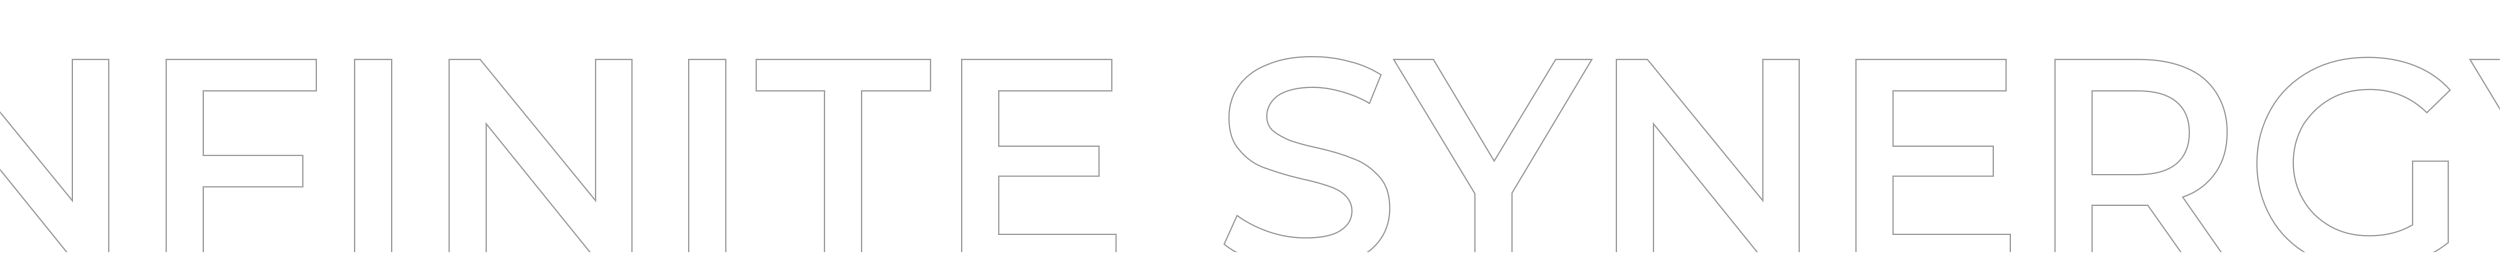 <svg width="1920" height="194" viewBox="0 0 1920 194" fill="none" xmlns="http://www.w3.org/2000/svg">
<mask id="mask0_576_33172" style="mask-type:alpha" maskUnits="userSpaceOnUse" x="0" y="0" width="1920" height="194">
<rect width="1920" height="194" fill="#D9D9D9"/>
</mask>
<g mask="url(#mask0_576_33172)">
<g opacity="0.5">
<path d="M55.576 152.732V45.679H83.512V204.098H59.682L-27.52 96.184L-28.409 95.084V96.499V203.552H-56.891V45.679H-33.06L54.689 153.048L55.576 154.134V152.732Z" stroke="#373740"/>
<path d="M156.622 69.793H156.122V70.293V118.883V119.383H156.622H232.556V143.497H156.622H156.122V143.997V204.643H127.641V45.679H242.929V69.793H156.622Z" stroke="#373740"/>
<path d="M272.324 45.679H300.806V204.098H272.324V45.679Z" stroke="#373740"/>
<path d="M457.4 152.732V45.679H485.336V204.098H461.507L374.304 96.184L373.415 95.084V96.499V203.552H344.934V45.679H368.764L456.513 153.048L457.4 154.134V152.732Z" stroke="#373740"/>
<path d="M528.922 45.679H557.403V204.098H528.922V45.679Z" stroke="#373740"/>
<path d="M632.701 69.793H632.201H580.789V45.679H714.64V69.793H662.182H661.682V70.293V204.098H633.201V70.793H633.247V70.293V69.793H632.701Z" stroke="#373740"/>
<path d="M767.548 179.984H857.131V203.552H738.566V45.679H853.855V69.793H767.548H767.048V70.293V111.785V112.285H767.548H844.028V135.307H767.548H767.048V135.807V179.484V179.984H767.548Z" stroke="#373740"/>
<path d="M966.983 200.853L966.973 200.849L966.962 200.846C955.723 197.635 946.613 192.847 940.14 187.536L950.1 165.519C956.611 170.315 964.666 174.568 973.756 177.776C983.091 181.071 992.974 182.718 1002.31 182.718C1014.35 182.718 1023.2 181.081 1029.33 177.181C1035.47 173.278 1038.3 168.214 1038.3 162.018C1038.3 157.509 1036.6 153.563 1033.24 150.2C1029.89 146.847 1025.44 144.631 1020.49 142.981C1015.56 141.34 1008.45 139.15 1000.23 137.507C988.252 134.784 978.448 131.516 970.815 128.79C963.265 126.094 956.787 121.237 951.925 115.295L951.917 115.285L951.908 115.276C946.556 109.388 943.849 101.332 943.849 90.498C943.849 81.848 946.01 73.762 950.858 66.761C955.715 59.744 962.733 53.803 972.466 50.017L972.477 50.013L972.488 50.008C982.236 45.676 993.629 43.5 1007.77 43.5C1017.56 43.5 1026.79 44.587 1036.57 47.303L1036.58 47.306L1036.59 47.308C1045.65 49.441 1053.67 53.146 1060.65 57.4L1051.75 79.391C1044.77 75.172 1037.78 72.503 1030.29 70.363C1022.61 68.168 1015.47 67.068 1008.32 67.068C996.798 67.068 987.958 69.261 981.844 73.152L981.834 73.157L981.825 73.164C976.253 77.064 972.877 82.667 972.877 89.406C972.877 93.907 974.569 97.876 977.97 100.709C981.304 103.488 985.729 105.695 990.644 107.88L990.666 107.889L990.689 107.897C995.612 109.538 1002.73 111.728 1010.94 113.371C1022.94 116.098 1032.18 118.819 1039.79 122.077L1039.8 122.083L1039.81 122.088C1047.36 124.784 1053.85 129.643 1059.27 135.603C1064.62 141.493 1067.33 149.55 1067.33 159.834C1067.33 168.484 1065.17 176.57 1060.32 183.572C1055.47 190.576 1048.45 195.984 1038.69 200.324C1028.94 204.656 1017.55 206.831 1003.41 206.832C990.344 206.287 978.386 204.653 966.983 200.853Z" stroke="#373740"/>
<path d="M1161.29 148.108L1161.22 148.226V148.364V204.098H1132.74V148.91V148.771L1132.67 148.651L1070.34 45.679H1100.84L1147.1 122.961L1147.53 123.674L1147.96 122.963L1194.76 45.679H1222.53L1161.29 148.108Z" stroke="#373740"/>
<path d="M1353.86 152.732V45.679H1381.8V204.098H1357.97L1270.76 96.184L1269.88 95.084V96.499V203.552H1241.39V45.679H1265.23L1352.97 153.048L1353.86 154.134V152.732Z" stroke="#373740"/>
<path d="M1454.36 179.984H1543.94V203.552H1425.38V45.679H1540.66V69.793H1454.36H1453.86V70.293V111.785V112.285H1454.36H1530.84V135.307H1454.36H1453.86V135.807V179.484V179.984H1454.36Z" stroke="#373740"/>
<path d="M1606.73 158.191V204.098H1578.25V45.679H1643.26C1656.86 45.679 1668.8 47.854 1679.1 52.191C1689.38 56.52 1696.94 63.005 1702.35 71.65C1707.75 80.299 1710.46 90.032 1710.46 101.412C1710.46 113.345 1707.75 123.614 1701.81 132.248C1695.86 140.898 1687.76 147.382 1676.94 151.168L1676.32 151.386L1676.7 151.926L1712.73 203.552H1682.02H1681.9L1649.67 157.903L1649.53 157.691H1649.27H1649.26H1649.25H1649.24H1649.23H1649.22H1649.21H1649.2H1649.19H1649.18H1649.17H1649.16H1649.15H1649.14H1649.13H1649.12H1649.11H1649.1H1649.09H1649.08H1649.07H1649.06H1649.06H1649.05H1649.04H1649.03H1649.02H1649.01H1649H1648.99H1648.98H1648.97H1648.96H1648.95H1648.94H1648.93H1648.92H1648.91H1648.9H1648.89H1648.88H1648.87H1648.86H1648.85H1648.84H1648.83H1648.82H1648.81H1648.8H1648.8H1648.79H1648.78H1648.77H1648.76H1648.75H1648.74H1648.73H1648.72H1648.71H1648.7H1648.69H1648.68H1648.67H1648.66H1648.65H1648.64H1648.63H1648.62H1648.61H1648.6H1648.59H1648.58H1648.57H1648.56H1648.55H1648.54H1648.53H1648.52H1648.51H1648.5H1648.49H1648.48H1648.47H1648.47H1648.46H1648.45H1648.44H1648.43H1648.42H1648.41H1648.4H1648.39H1648.38H1648.37H1648.36H1648.35H1648.34H1648.33H1648.32H1648.31H1648.3H1648.29H1648.28H1648.27H1648.26H1648.25H1648.24H1648.23H1648.22H1648.21H1648.2H1648.19H1648.18H1648.17H1648.16H1648.15H1648.14H1648.13H1648.12H1648.11H1648.1H1648.09H1648.08H1648.07H1648.06H1648.05H1648.04H1648.03H1648.02H1648.01H1648H1647.99H1647.98H1647.97H1647.96H1647.95H1647.94H1647.93H1647.92H1647.91H1647.9H1647.89H1647.88H1647.87H1647.86H1647.85H1647.84H1647.83H1647.82H1647.81H1647.8H1647.79H1647.78H1647.77H1647.76H1647.75H1647.74H1647.73H1647.72H1647.71H1647.7H1647.69H1647.68H1647.67H1647.66H1647.65H1647.64H1647.63H1647.62H1647.61H1647.59H1647.58H1647.57H1647.56H1647.55H1647.54H1647.53H1647.52H1647.51H1647.5H1647.49H1647.48H1647.47H1647.46H1647.45H1647.44H1647.43H1647.42H1647.41H1647.4H1647.39H1647.38H1647.37H1647.36H1647.35H1647.33H1647.32H1647.31H1647.3H1647.29H1647.28H1647.27H1647.26H1647.25H1647.24H1647.23H1647.22H1647.21H1647.2H1647.19H1647.18H1647.16H1647.15H1647.14H1647.13H1647.12H1647.11H1647.1H1647.09H1647.08H1647.07H1647.06H1647.05H1647.04H1647.03H1647.01H1647H1646.99H1646.98H1646.97H1646.96H1646.95H1646.94H1646.93H1646.92H1646.91H1646.89H1646.88H1646.87H1646.86H1646.85H1646.84H1646.83H1646.82H1646.81H1646.8H1646.78H1646.77H1646.76H1646.75H1646.74H1646.73H1646.72H1646.71H1646.7H1646.68H1646.67H1646.66H1646.65H1646.64H1646.63H1646.62H1646.61H1646.59H1646.58H1646.57H1646.56H1646.55H1646.54H1646.53H1646.51H1646.5H1646.49H1646.48H1646.47H1646.46H1646.45H1646.43H1646.42H1646.41H1646.4H1646.39H1646.38H1646.37H1646.35H1646.34H1646.33H1646.32H1646.31H1646.3H1646.28H1646.27H1646.26H1646.25H1646.24H1646.23H1646.21H1646.2H1646.19H1646.18H1646.17H1646.16H1646.14H1646.13H1646.12H1646.11H1646.1H1646.08H1646.07H1646.06H1646.05H1646.04H1646.02H1646.01H1646H1645.99H1645.98H1645.96H1645.95H1645.94H1645.93H1645.92H1645.9H1645.89H1645.88H1645.87H1645.86H1645.84H1645.83H1645.82H1645.81H1645.79H1645.78H1645.77H1645.76H1645.75H1645.73H1645.72H1645.71H1645.7H1645.68H1645.67H1645.66H1645.65H1645.63H1645.62H1645.61H1645.6H1645.58H1645.57H1645.56H1645.55H1645.53H1645.52H1645.51H1645.5H1645.48H1645.47H1645.46H1645.44H1645.43H1645.42H1645.41H1645.39H1645.38H1645.37H1645.35H1645.34H1645.33H1645.32H1645.3H1645.29H1645.28H1645.26H1645.25H1645.24H1645.23H1645.21H1645.2H1645.19H1645.17H1645.16H1645.15H1645.13H1645.12H1645.11H1645.09H1645.08H1645.07H1645.05H1645.04H1645.03H1645.01H1645H1644.99H1644.97H1644.96H1644.95H1644.93H1644.92H1644.91H1644.89H1644.88H1644.87H1644.85H1644.84H1644.83H1644.81H1644.8H1644.78H1644.77H1644.76H1644.74H1644.73H1644.72H1644.7H1644.69H1644.67H1644.66H1644.65H1644.63H1644.62H1644.6H1644.59H1644.58H1644.56H1644.55H1644.53H1644.52H1644.51H1644.49H1644.48H1644.46H1644.45H1644.44H1644.42H1644.41H1644.39H1644.38H1644.36H1644.35H1644.34H1644.32H1644.31H1644.29H1644.28H1644.26H1644.25H1644.24H1644.22H1644.21H1644.19H1644.18H1644.16H1644.15H1644.13H1644.12H1644.1H1644.09H1644.07H1644.06H1644.04H1644.03H1644.02H1644H1643.99H1643.97H1643.96H1643.94H1643.93H1643.91H1643.9H1643.88H1643.87H1643.85H1643.84H1643.82H1643.81H1643.79H1643.78H1643.76H1643.74H1643.73H1643.71H1643.7H1643.68H1643.67H1643.65H1643.64H1643.62H1643.61H1643.59H1643.58H1643.56H1643.54H1643.53H1643.51H1643.5H1643.48H1643.47H1643.45H1643.44H1643.42H1643.4H1643.39H1643.37H1643.36H1643.34H1643.32H1643.31H1643.29H1643.28H1643.26H1607.23H1606.73V158.191ZM1607.23 69.793H1606.73V70.293V133.623V134.123H1607.23H1641.62C1654.78 134.123 1664.75 131.384 1671.42 125.818C1678.11 120.243 1681.43 111.898 1681.43 101.958C1681.43 91.467 1678.11 83.67 1671.42 78.098C1664.75 72.532 1654.78 69.793 1641.62 69.793H1607.23Z" stroke="#373740"/>
<path d="M1774.54 196.536L1774.53 196.531C1761.5 189.475 1751.2 179.712 1744.15 167.243C1737.1 154.761 1733.3 141.196 1733.3 125.451C1733.3 109.705 1737.1 96.141 1744.15 83.658C1751.2 71.19 1761.5 61.427 1774.53 54.37C1787.55 47.319 1802.2 44.058 1818.51 44.058C1831.56 44.058 1844.05 46.233 1854.91 50.573C1865.6 54.85 1874.7 61.229 1881.7 69.189L1863.83 86.533C1851.79 74.659 1837.04 68.718 1820.15 68.718C1808.62 68.718 1798.7 70.915 1789.88 75.879C1781.06 80.837 1774.46 87.447 1768.96 95.692L1768.95 95.708L1768.94 95.724C1763.99 104.529 1761.23 113.894 1761.23 124.905C1761.23 135.362 1763.98 145.277 1768.94 153.546C1773.91 162.369 1781.08 168.98 1789.88 173.931C1798.7 178.894 1808.62 181.092 1819.6 181.092C1832.23 181.092 1843.24 178.346 1852.61 172.834L1852.86 172.689V172.403V123.767H1852.91H1880.25V186.357C1872.16 192.791 1862.99 197.632 1851.66 201.408C1840.78 204.673 1829.37 206.844 1817.97 206.844C1801.65 206.844 1787 203.582 1774.54 196.536Z" stroke="#373740"/>
<path d="M1987.88 148.108L1987.81 148.226V148.364V204.098H1959.32V148.91V148.771L1959.25 148.651L1896.93 45.679H1927.42L1973.68 122.961L1974.11 123.674L1974.54 122.963L2021.34 45.679H2049.12L1987.88 148.108Z" stroke="#373740"/>
</g>
</g>
</svg>
